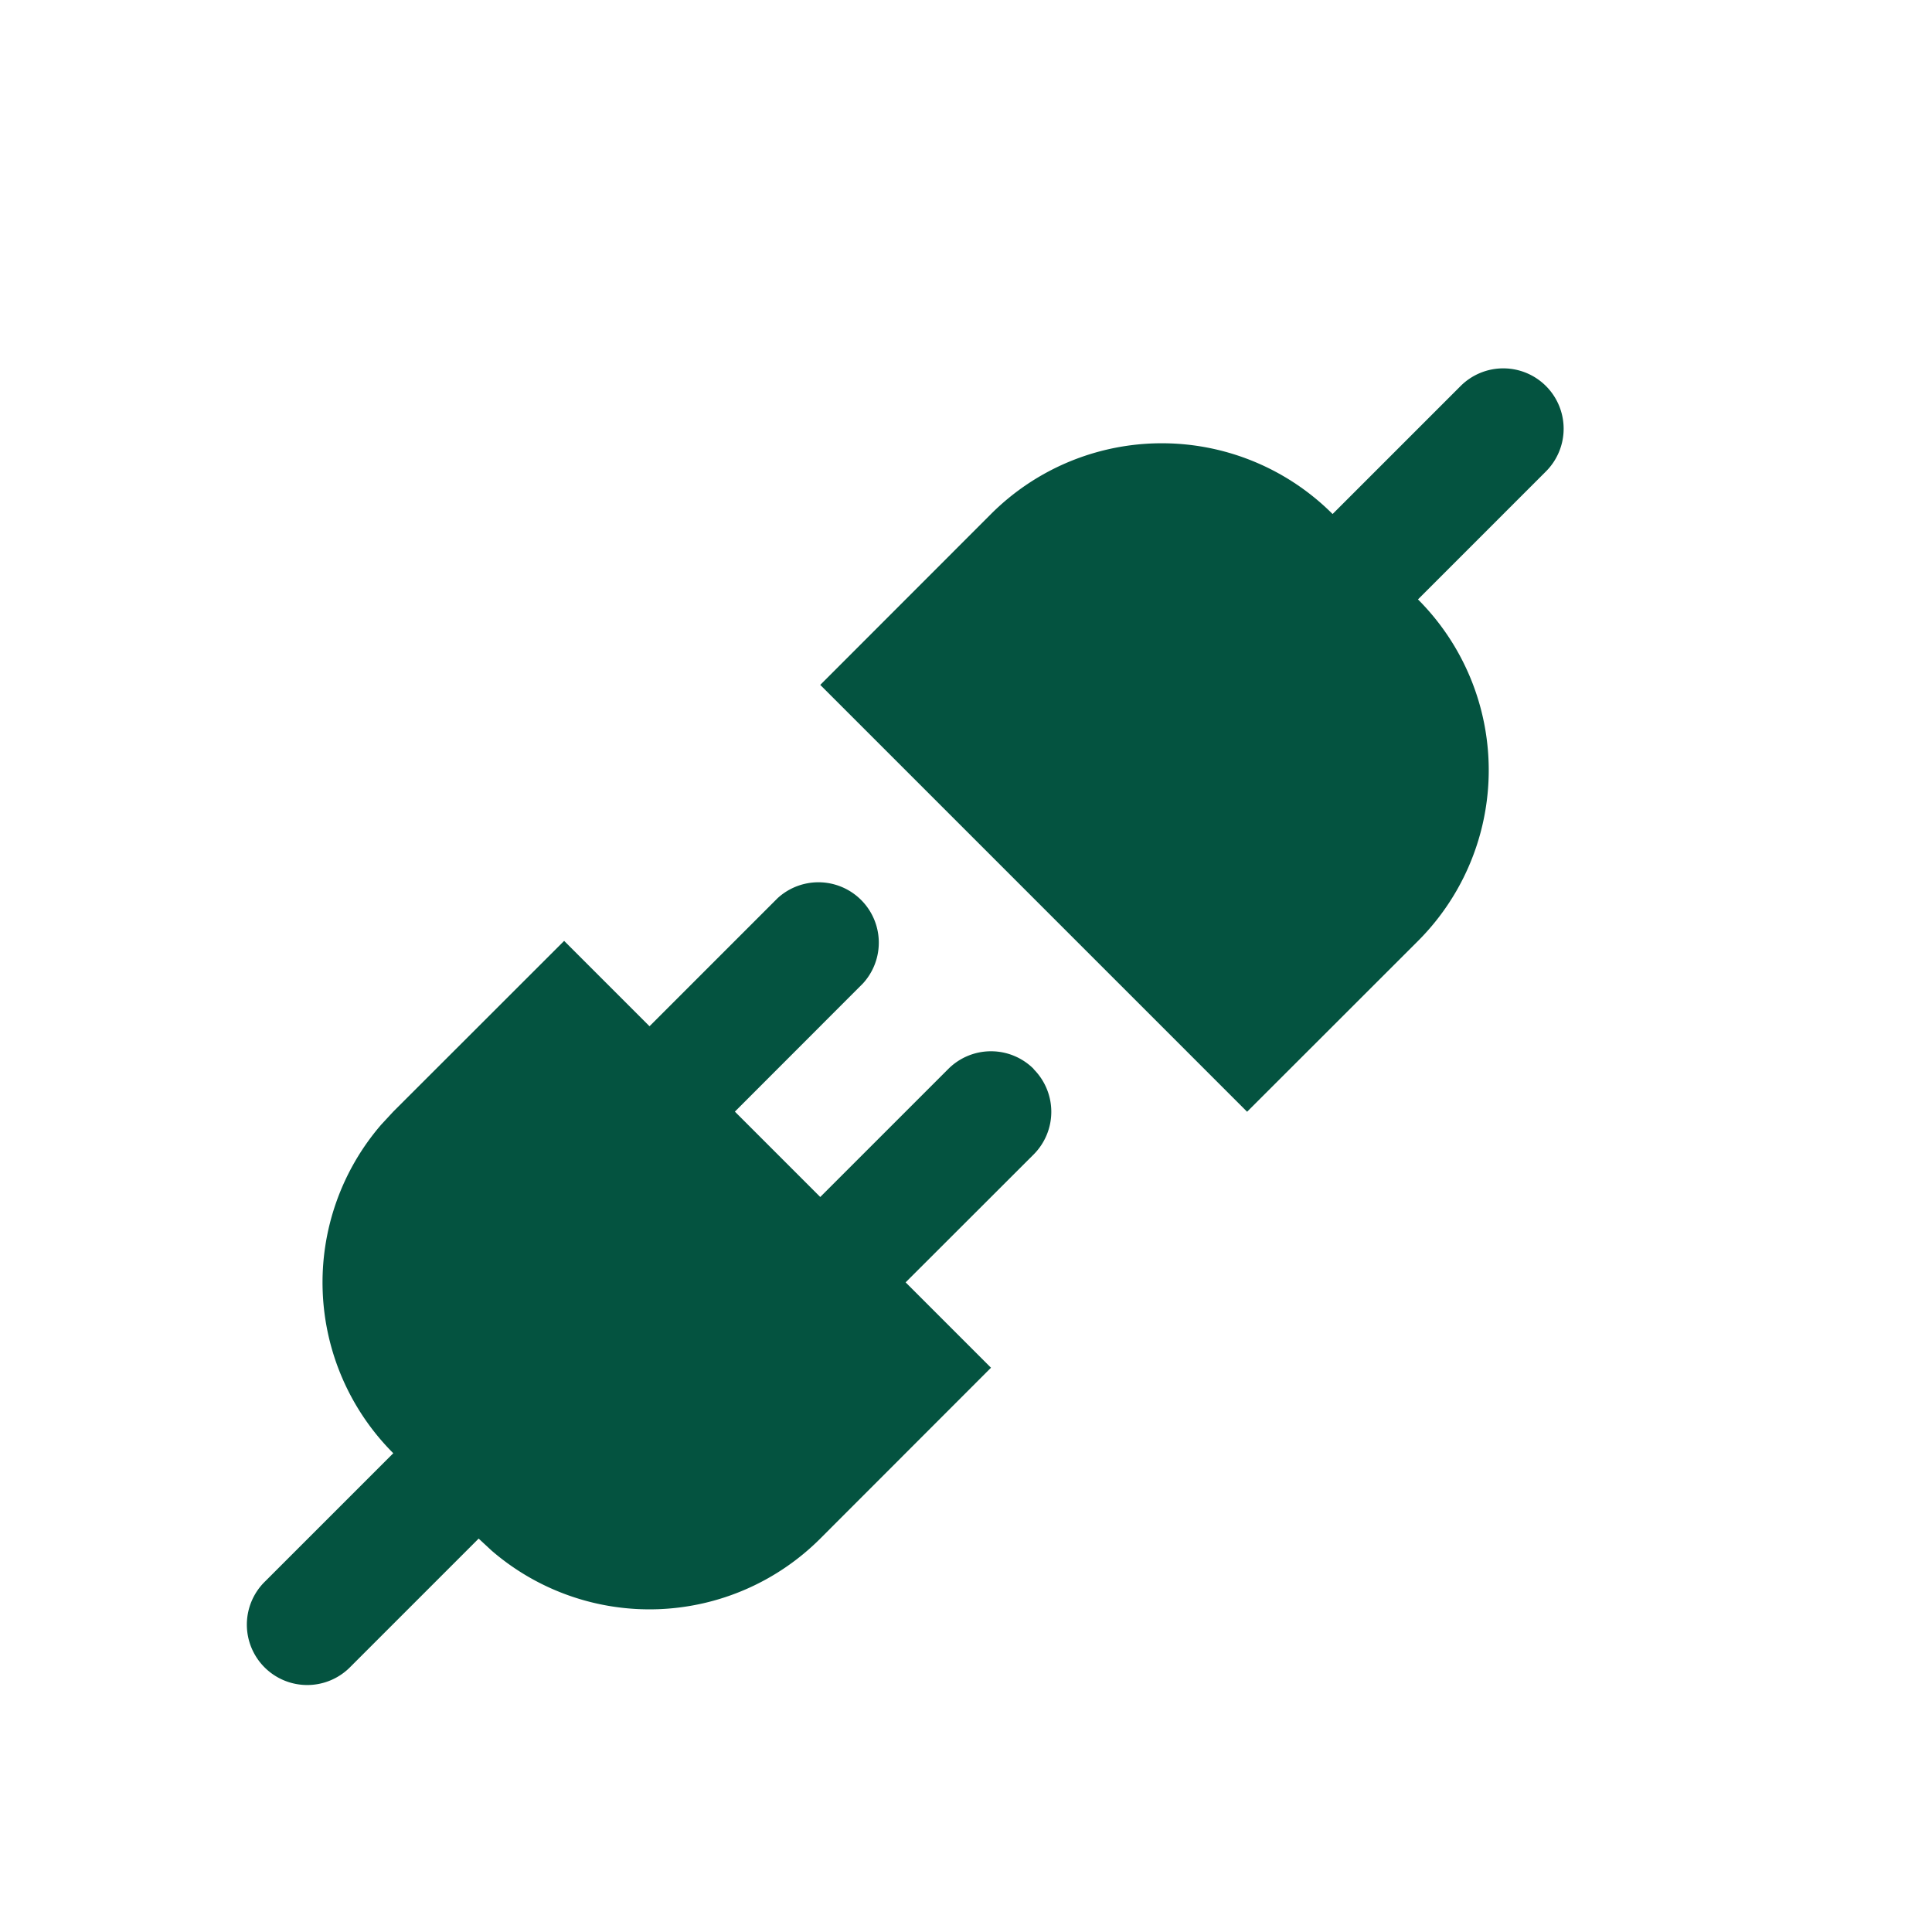 <?xml version="1.0" standalone="no"?><!DOCTYPE svg PUBLIC "-//W3C//DTD SVG 1.1//EN" "http://www.w3.org/Graphics/SVG/1.1/DTD/svg11.dtd"><svg t="1670493461055" class="icon" viewBox="0 0 1024 1024" version="1.1" xmlns="http://www.w3.org/2000/svg" p-id="10372" xmlns:xlink="http://www.w3.org/1999/xlink" width="200" height="200"><path d="M547.84 566.656a32 32 0 0 1 0 45.248L480 679.68l45.248 45.248-90.496 90.56a128 128 0 0 1-174.08 6.464l-6.976-6.464-67.84 67.84a32 32 0 1 1-45.248-45.248l67.84-67.84a128 128 0 0 1-6.464-174.08l6.464-6.976 90.56-90.496 45.248 45.248 67.84-67.84a32 32 0 0 1 45.248 45.184l-67.84 67.904 45.248 45.248 67.84-67.84a32 32 0 0 1 45.312 0z m271.552-362.048a32 32 0 0 1 0 45.248l-67.84 67.84a128 128 0 0 1 0 181.056l-90.56 90.496-226.24-226.24 90.496-90.56a128 128 0 0 1 181.056 0l67.84-67.84a32 32 0 0 1 45.248 0z" fill="#045340" p-id="10373"></path></svg>